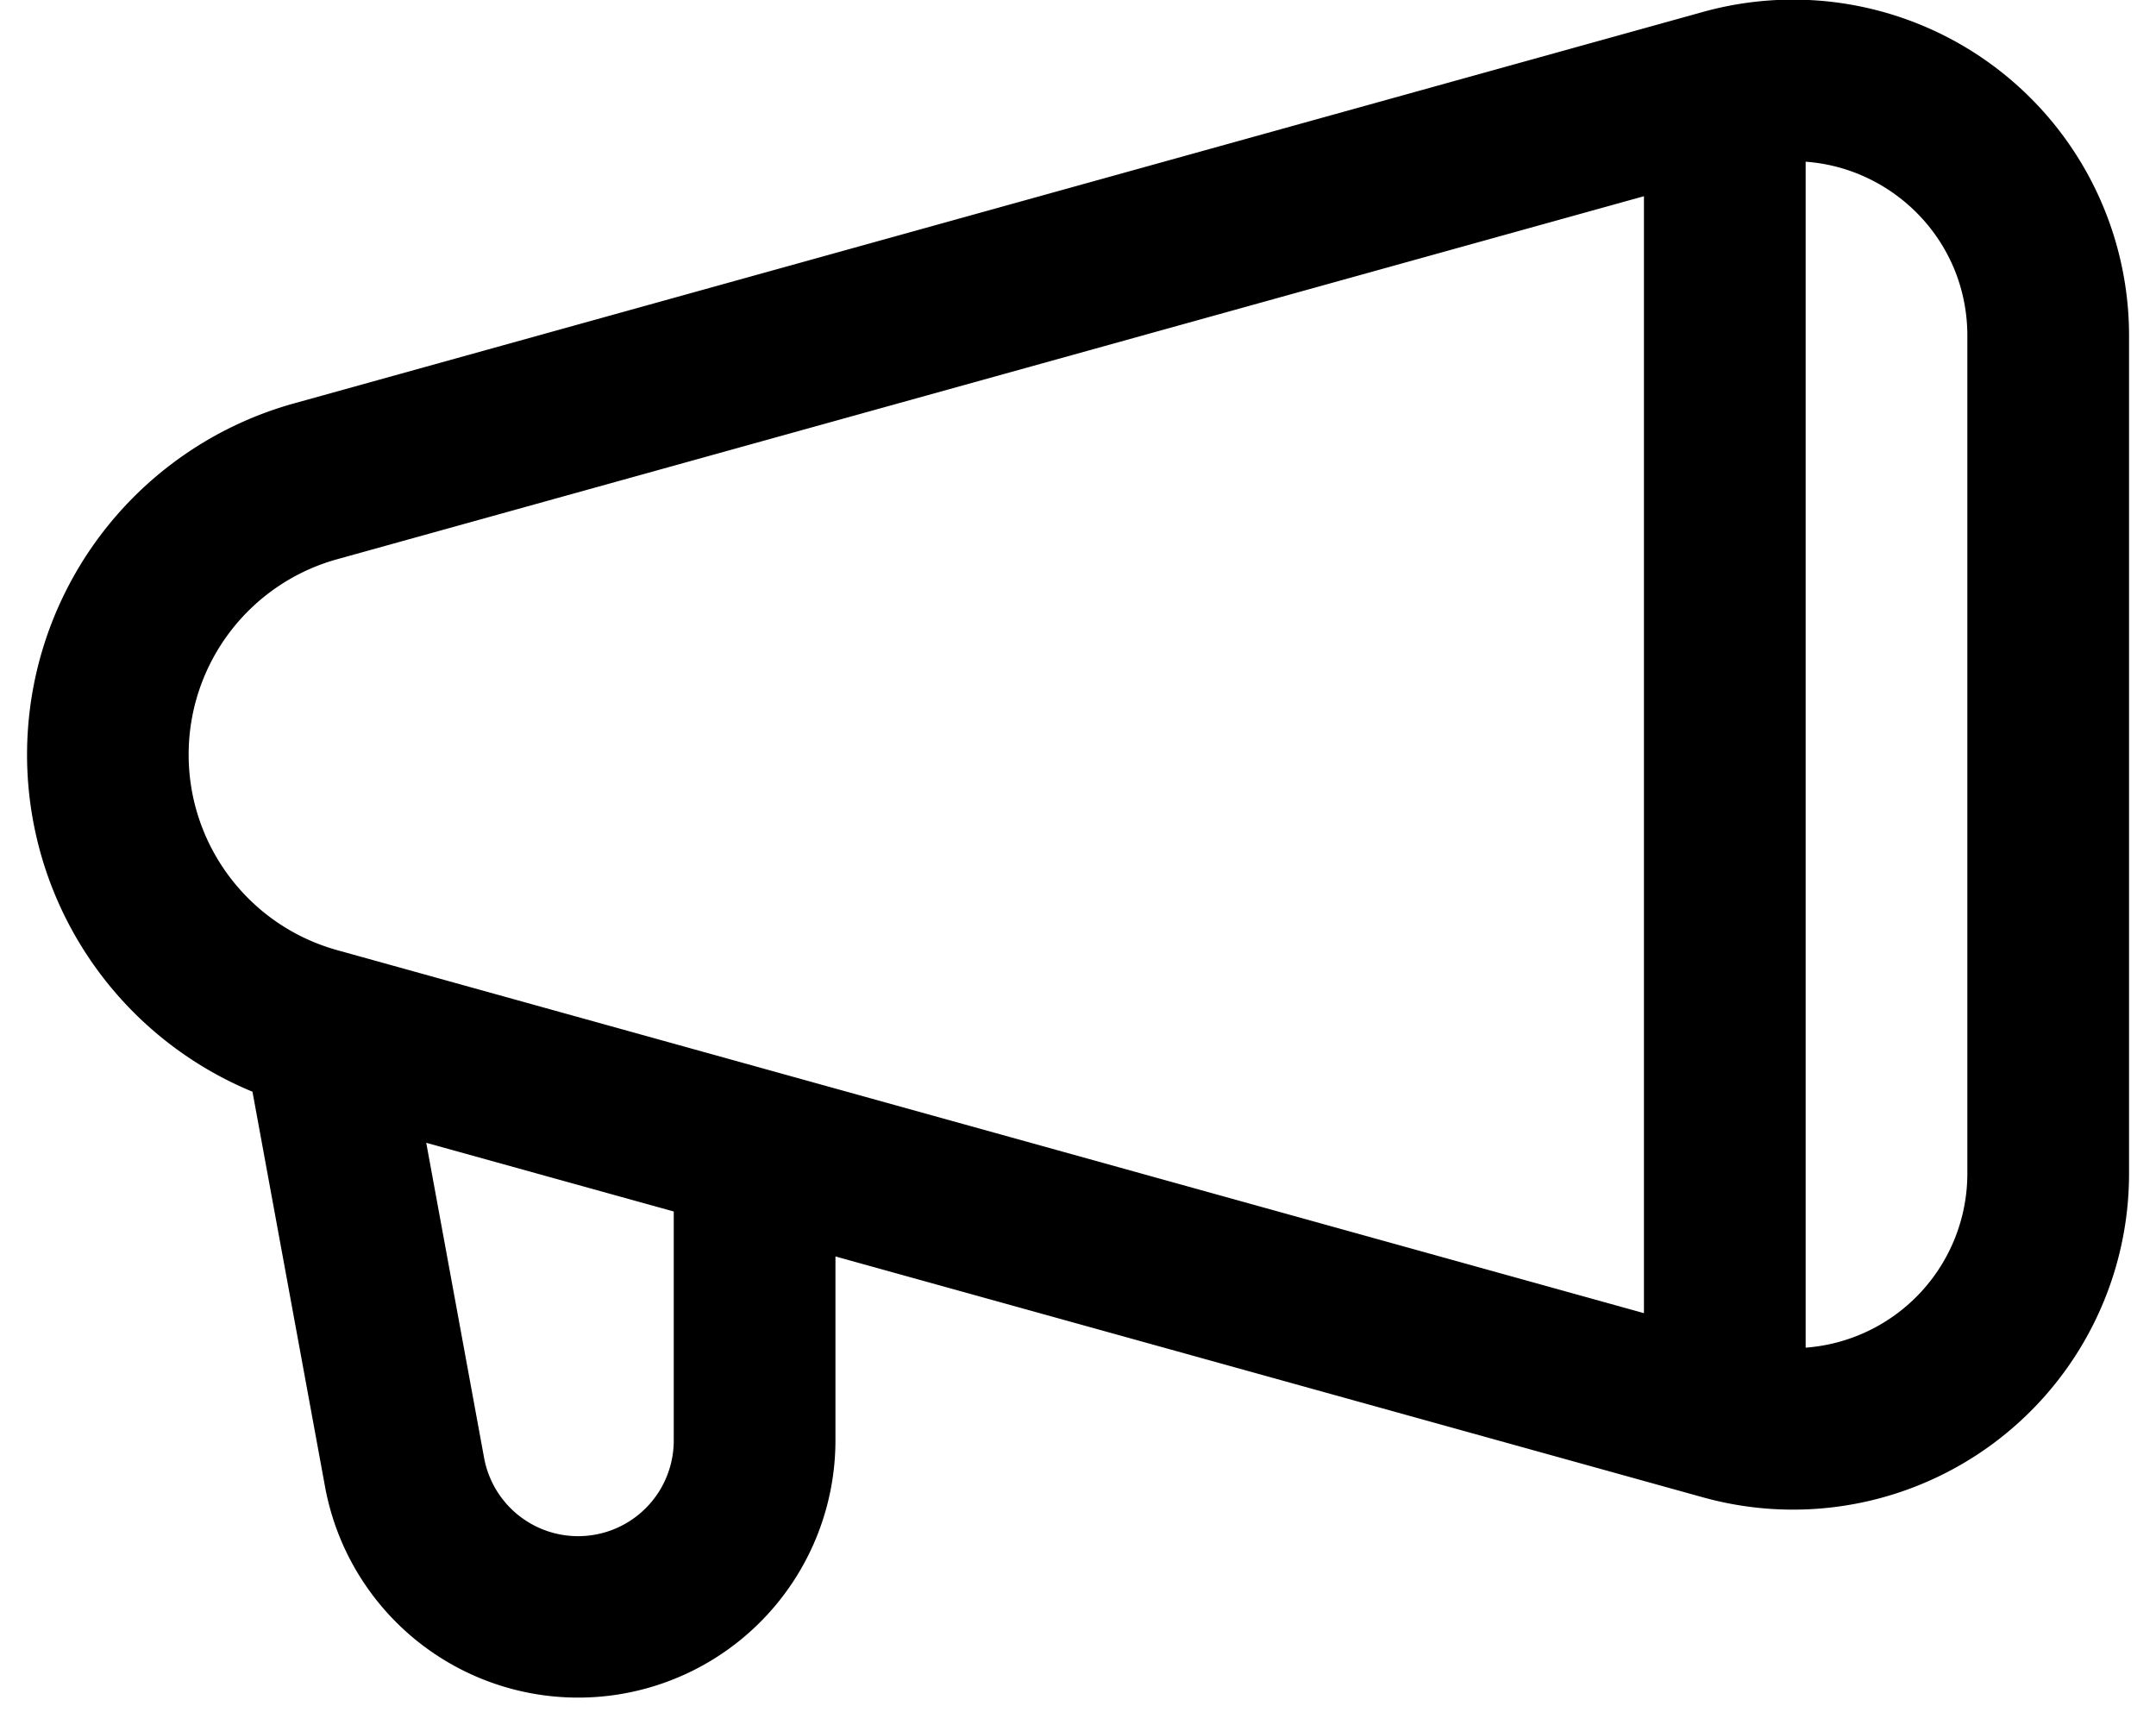 <svg xmlns="http://www.w3.org/2000/svg" width="20" height="16" fill="currentColor"><path fill-rule="evenodd" d="M15.8.11a3.117 3.117 0 0 1 3.95 3.004v7.773a3.117 3.117 0 0 1-3.95 3.002l-8.05-2.235v1.71a2.387 2.387 0 0 1-4.734.43l-.674-3.668a3.382 3.382 0 0 1 .384-6.384zM1.75 7c0 .845.564 1.587 1.378 1.813L15.25 12.18V1.82L3.128 5.187A1.88 1.88 0 0 0 1.75 7m15-5.5v11a1.62 1.62 0 0 0 1.5-1.614V3.114c0-.877-.685-1.556-1.5-1.614M3.954 10.6l.537 2.924a.887.887 0 0 0 1.759-.16v-2.127z" clip-rule="evenodd"/></svg>